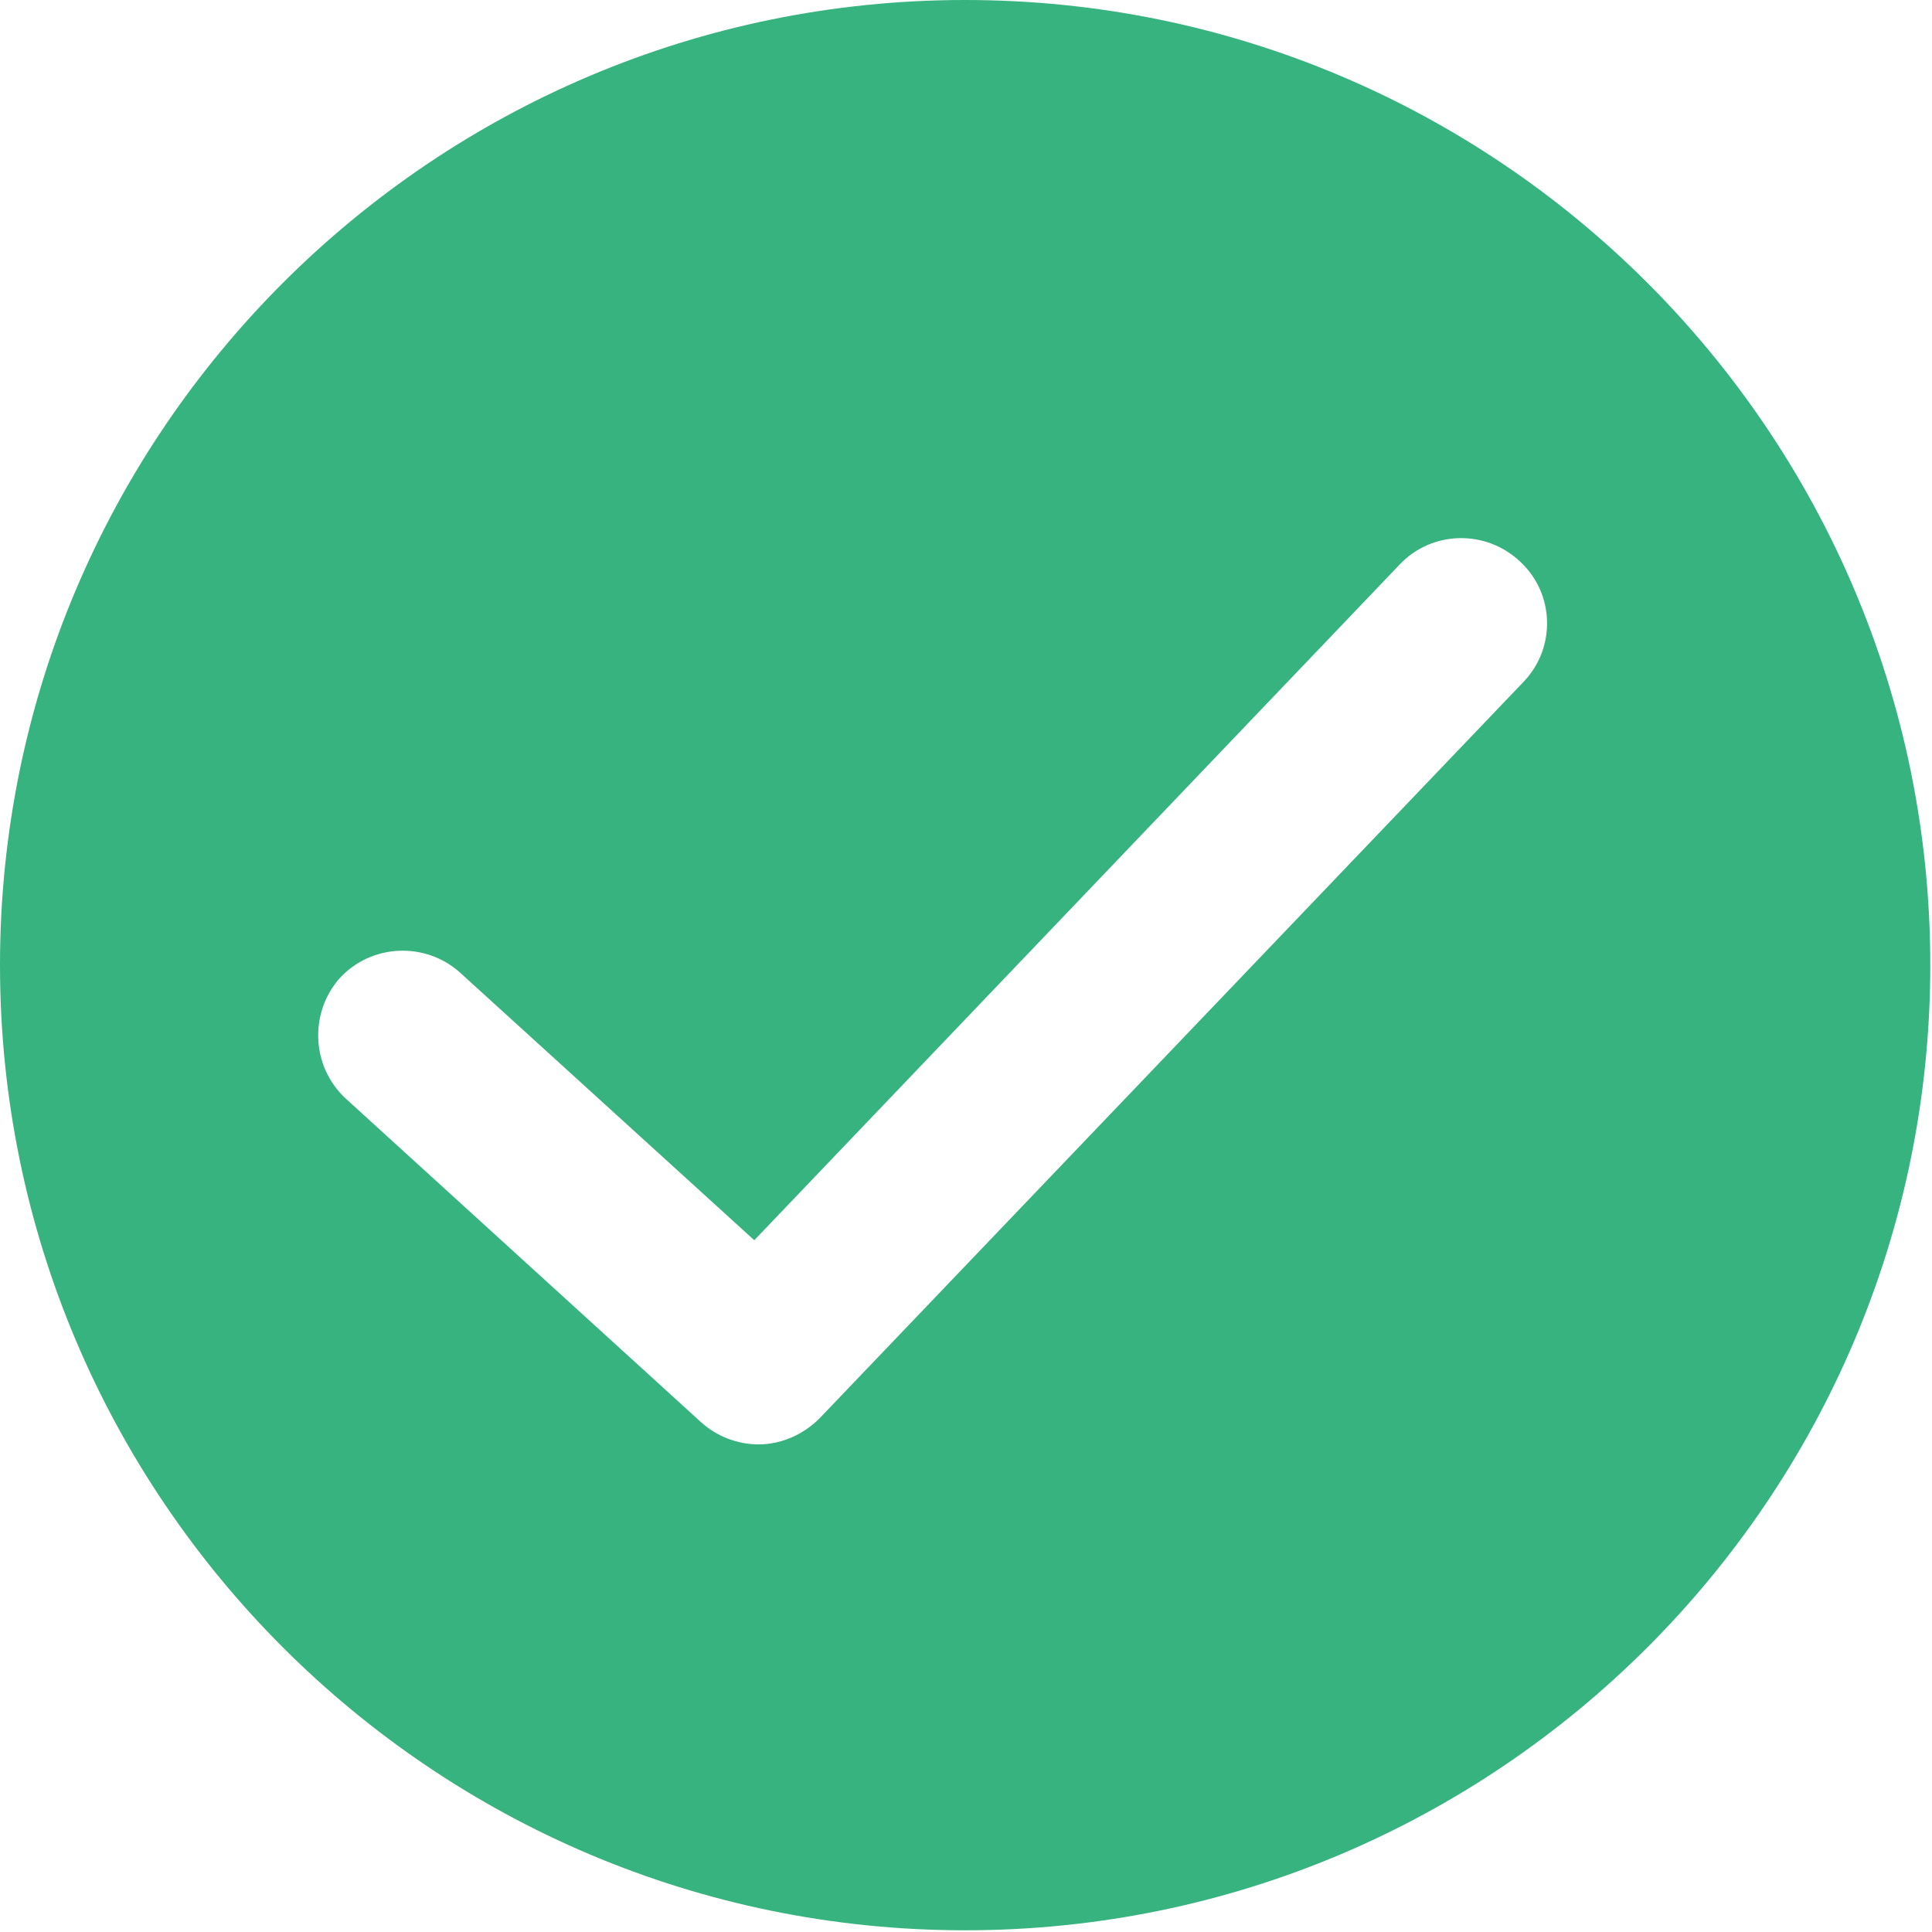 <svg width="97" height="97" viewBox="0 0 97 97" fill="none" xmlns="http://www.w3.org/2000/svg">
<path d="M48.457 0C21.723 0 0 21.723 0 48.457C0 75.191 21.723 96.914 48.457 96.914C75.191 96.914 96.914 75.191 96.914 48.457C96.918 21.723 75.195 0 48.457 0ZM76.492 34.234L41.14 71.218C40.324 72.034 39.21 72.519 38.093 72.519C37.015 72.519 35.976 72.109 35.199 71.406L17.34 55.139C15.633 53.542 15.519 50.87 17.043 49.124C18.64 47.378 21.351 47.268 23.093 48.827L37.87 62.268L70.288 28.327C71.921 26.62 74.632 26.581 76.339 28.214C78.054 29.815 78.129 32.527 76.492 34.234Z" fill="#36B37E"/>
</svg>
